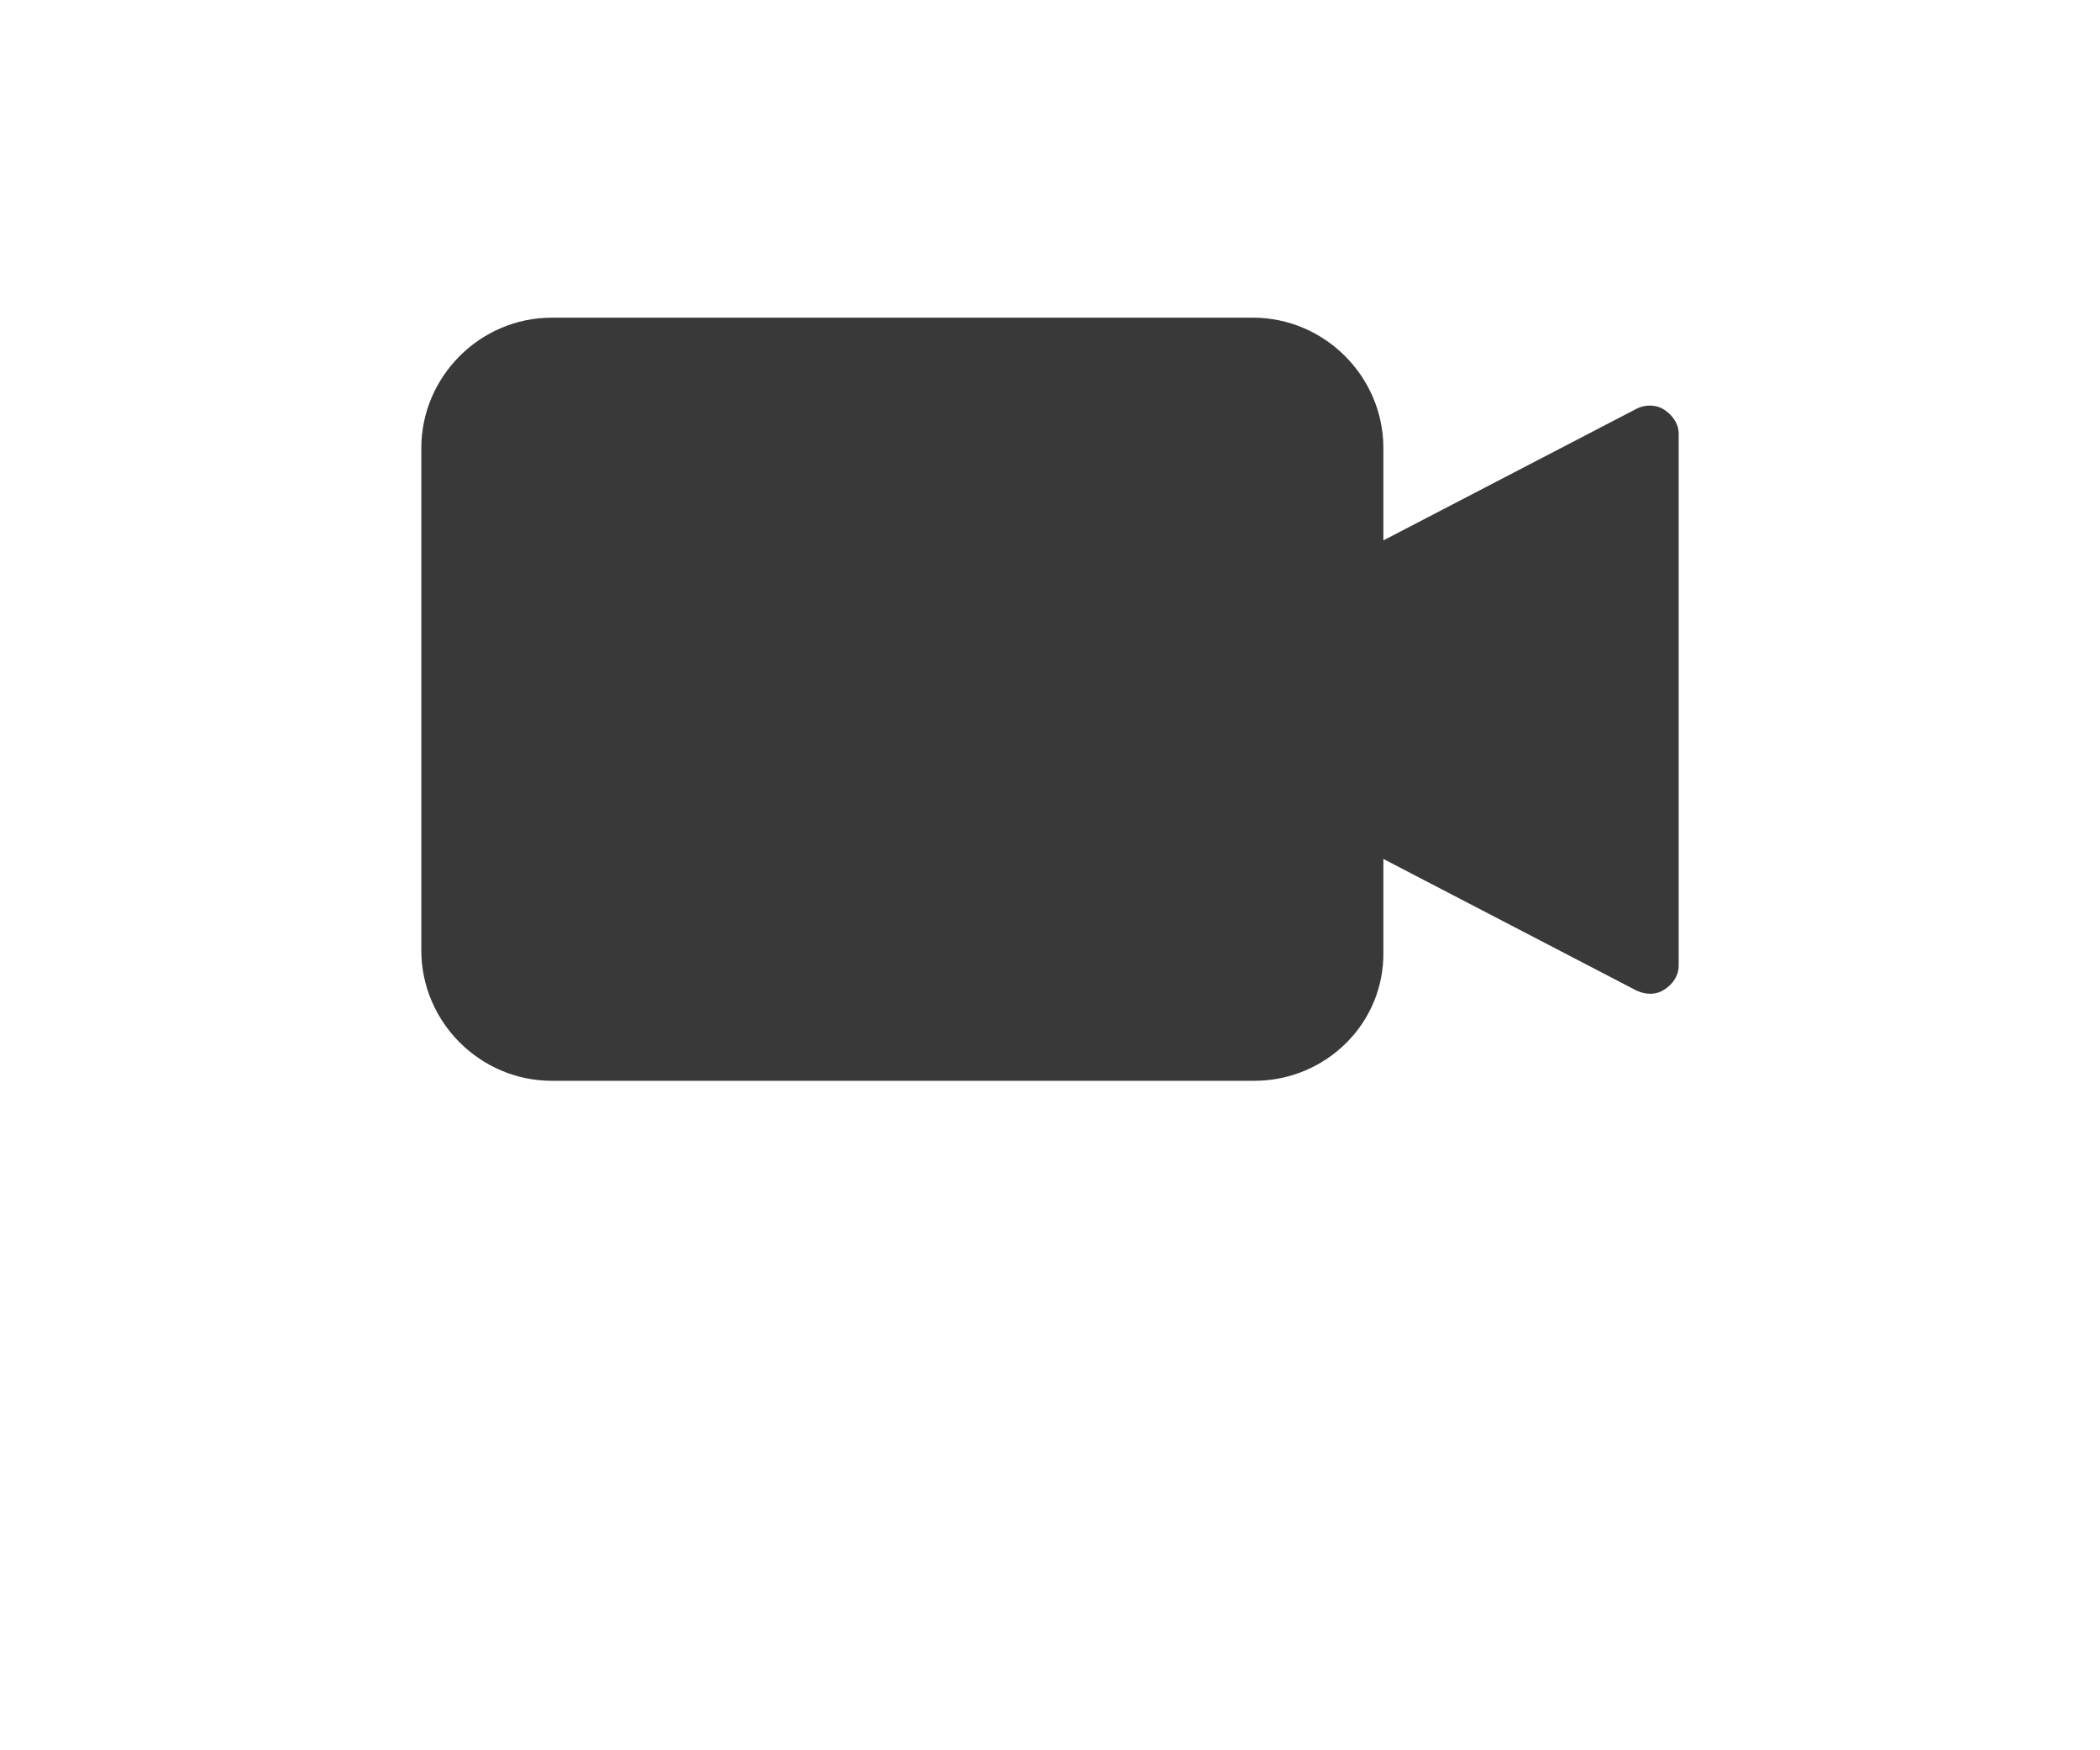 <?xml version="1.0" encoding="utf-8"?>
<!-- Generator: Adobe Illustrator 18.1.0, SVG Export Plug-In . SVG Version: 6.00 Build 0)  -->
<svg version="1.1" id="Layer_1" xmlns="http://www.w3.org/2000/svg" xmlns:xlink="http://www.w3.org/1999/xlink" x="0px" y="0px"
	 viewBox="0 0 480 400" enable-background="new 0 0 480 400" xml:space="preserve">
<path fill="#393939" d="M286.7,247H126.1c-16.3,0-29.8-13.4-29.8-29.8V102.4c0-16.3,13.4-29.8,29.8-29.8h160.3
	c16.3,0,29.8,13.4,29.8,29.8v21.1l57.9-30.1c1.9-1,4.5-1,6.4,0.3s3.2,3.2,3.2,5.4v121.6c0,2.2-1.3,4.2-3.2,5.4
	c-1.9,1.3-4.2,1.3-6.4,0.3l-57.9-30.1v21.1C316.5,233.9,303,247,286.7,247L286.7,247z"/>
</svg>
